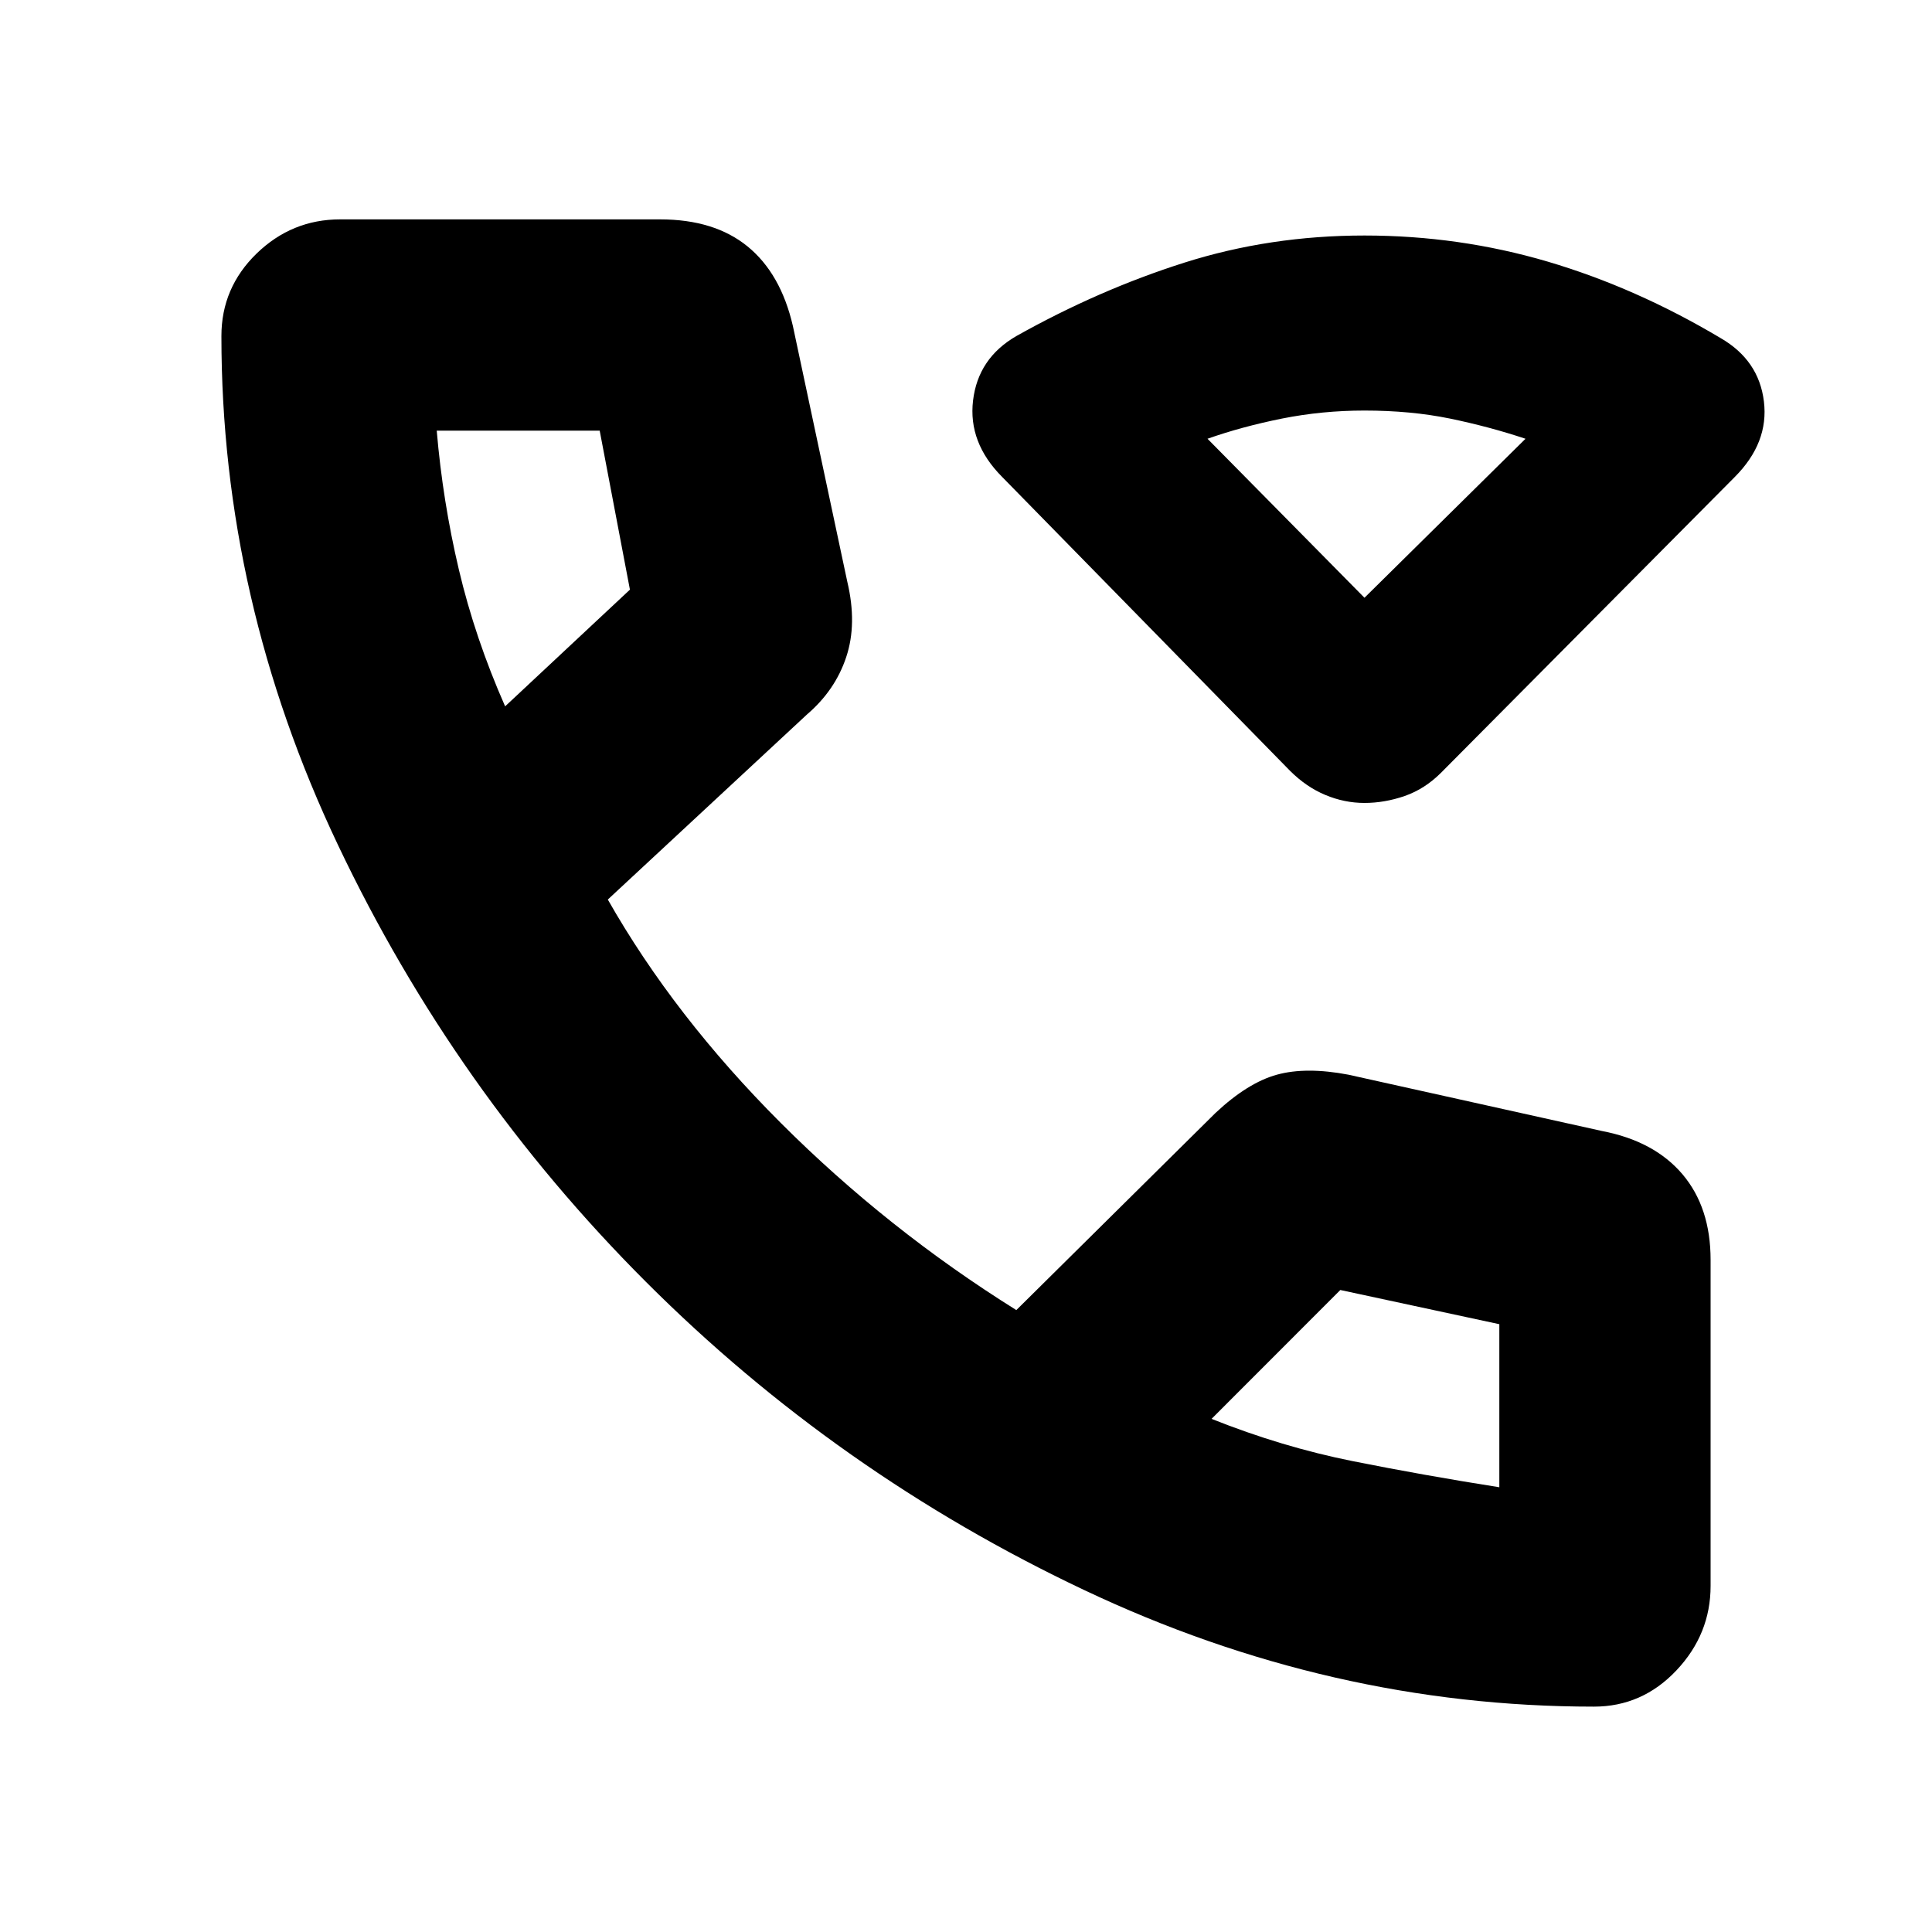 <svg xmlns="http://www.w3.org/2000/svg" height="20" width="20"><path d="M14.125 8.312q-.208 0-.406-.083-.198-.083-.365-.25l-2.979-3.041q-.354-.355-.302-.792.052-.438.448-.667.854-.479 1.739-.76.886-.281 1.865-.281t1.896.27q.917.271 1.791.792.396.229.448.656.052.427-.302.782L14.917 8q-.167.167-.375.24-.209.072-.417.072Zm0-2.124 1.667-1.646q-.375-.125-.782-.209-.406-.083-.885-.083-.437 0-.854.083-.417.084-.771.209ZM16.5 17.667q-2.729 0-5.281-1.209-2.552-1.208-4.531-3.187Q4.708 11.292 3.5 8.75 2.292 6.208 2.292 3.479q0-.5.364-.854.365-.354.865-.354h3.312q.563 0 .907.281.343.281.468.823l.563 2.646q.104.437-.011.781-.114.344-.406.594L6.292 9.312q.687 1.209 1.791 2.313 1.105 1.104 2.438 1.937l2.062-2.041q.334-.313.636-.396.302-.083.739 0l2.625.583q.542.104.834.448.291.344.291.886v3.375q0 .5-.354.875t-.854.375ZM5.229 7.312l1.292-1.208-.313-1.646H4.521q.062.73.229 1.438t.479 1.416Zm10.292 8.084v-1.688l-1.646-.354-1.333 1.334q.729.291 1.458.437.729.146 1.521.271Zm-2.979-.708ZM5.229 7.312Zm8.917-1.124Z"/></svg>